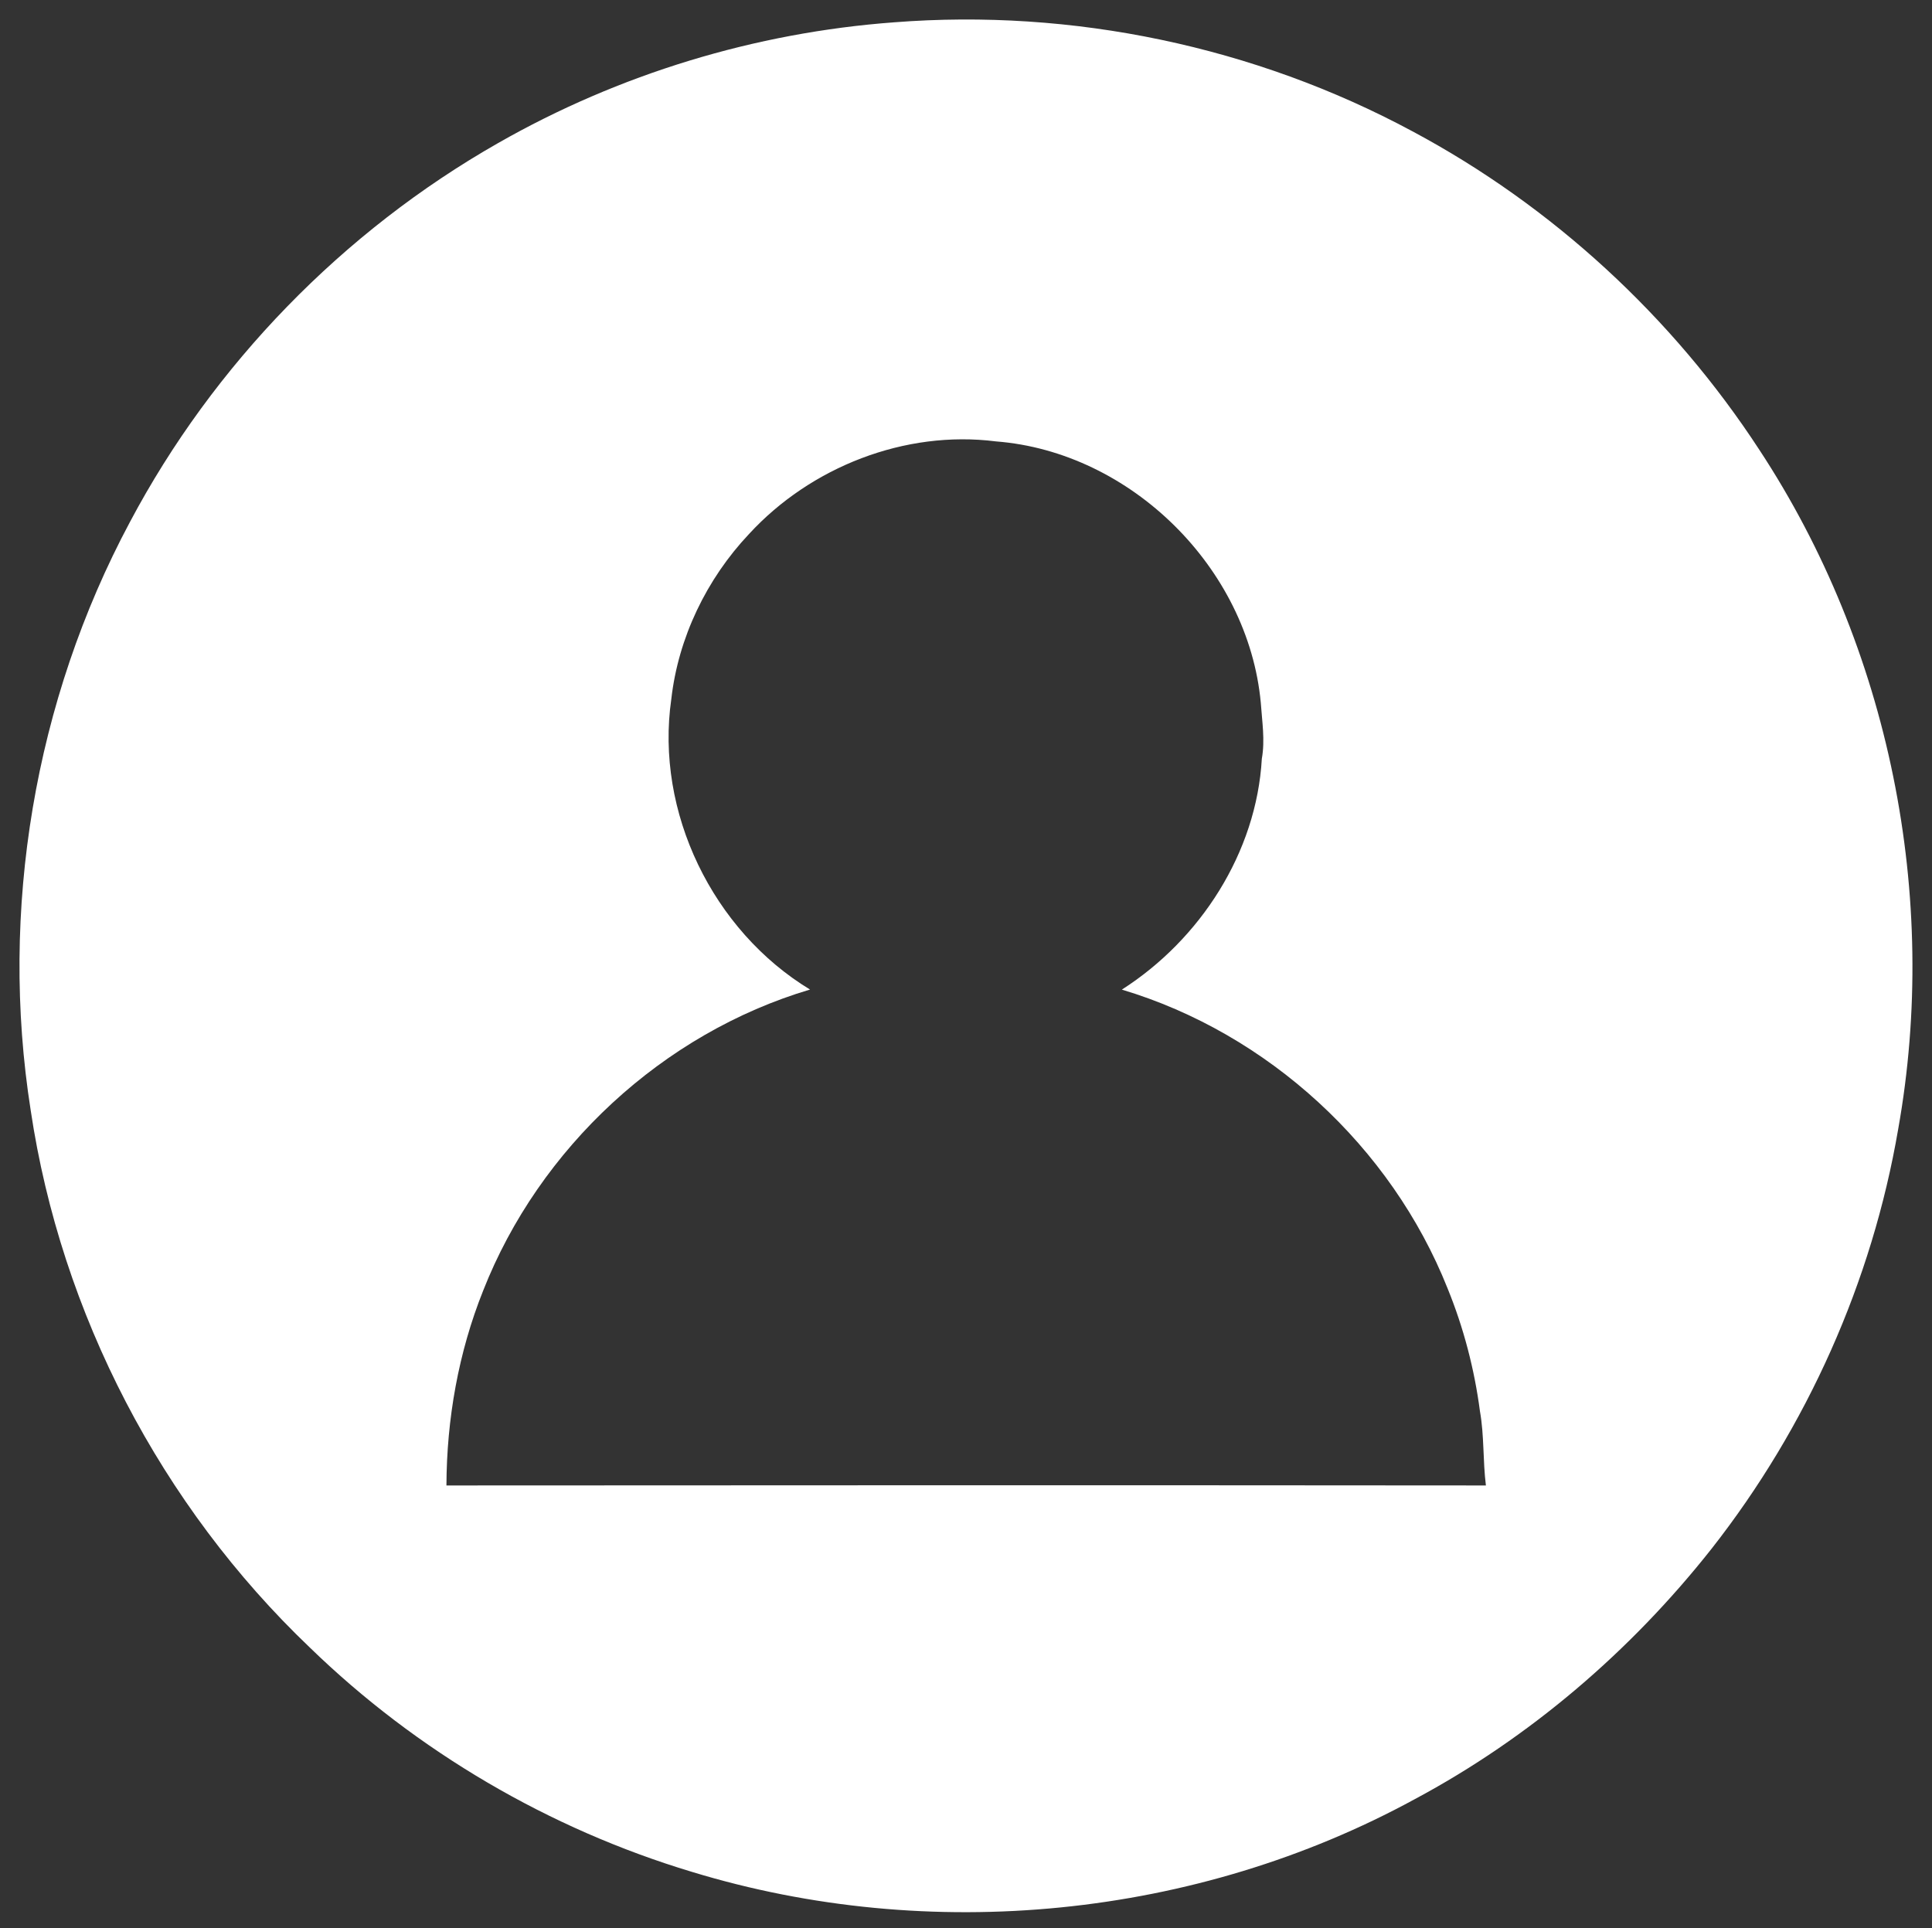 <?xml version="1.0" encoding="UTF-8" ?>
<!DOCTYPE svg PUBLIC "-//W3C//DTD SVG 1.1//EN" "http://www.w3.org/Graphics/SVG/1.1/DTD/svg11.dtd">
<svg width="522pt" height="521pt" viewBox="0 0 522 521" version="1.1" xmlns="http://www.w3.org/2000/svg">
<rect x="0" y="0" width="522" height="521" fill="#333333" stroke="none"/>
<g id="#ffffffff">
<path fill="#ffffff" opacity="1.00" d=" M 241.57 6.03 C 289.77 2.26 339.01 12.55 381.60 35.47 C 419.43 55.68 451.95 85.65 475.37 121.57 C 510.54 175.08 524.10 242.13 512.86 305.12 C 505.81 346.31 488.24 385.60 462.45 418.47 C 440.64 446.11 413.33 469.52 382.24 486.15 C 323.19 518.35 251.24 525.40 186.95 505.79 C 148.39 494.18 112.62 473.25 83.72 445.18 C 43.53 406.85 16.49 354.96 8.29 300.00 C -0.20 245.99 9.31 189.30 35.10 141.06 C 57.70 98.45 92.66 62.53 134.56 38.67 C 167.22 20.02 204.07 8.80 241.57 6.03 M 202.34 144.33 C 190.91 156.46 183.26 172.30 181.38 188.88 C 176.98 219.39 192.57 251.45 218.86 267.38 C 179.09 279.20 145.70 310.16 130.54 348.75 C 123.86 365.45 120.69 383.43 120.62 401.38 C 214.24 401.31 307.85 401.30 401.47 401.38 C 400.63 394.71 401.04 387.94 399.86 381.31 C 398.37 369.95 395.45 358.76 391.12 348.14 C 375.89 309.84 342.61 279.22 303.11 267.40 C 324.31 253.85 339.49 230.36 340.93 205.01 C 341.83 199.98 340.99 194.92 340.65 189.89 C 337.27 153.50 305.56 122.09 269.09 119.27 C 244.52 116.15 219.02 126.17 202.34 144.33 Z" />
</g>
</svg>
